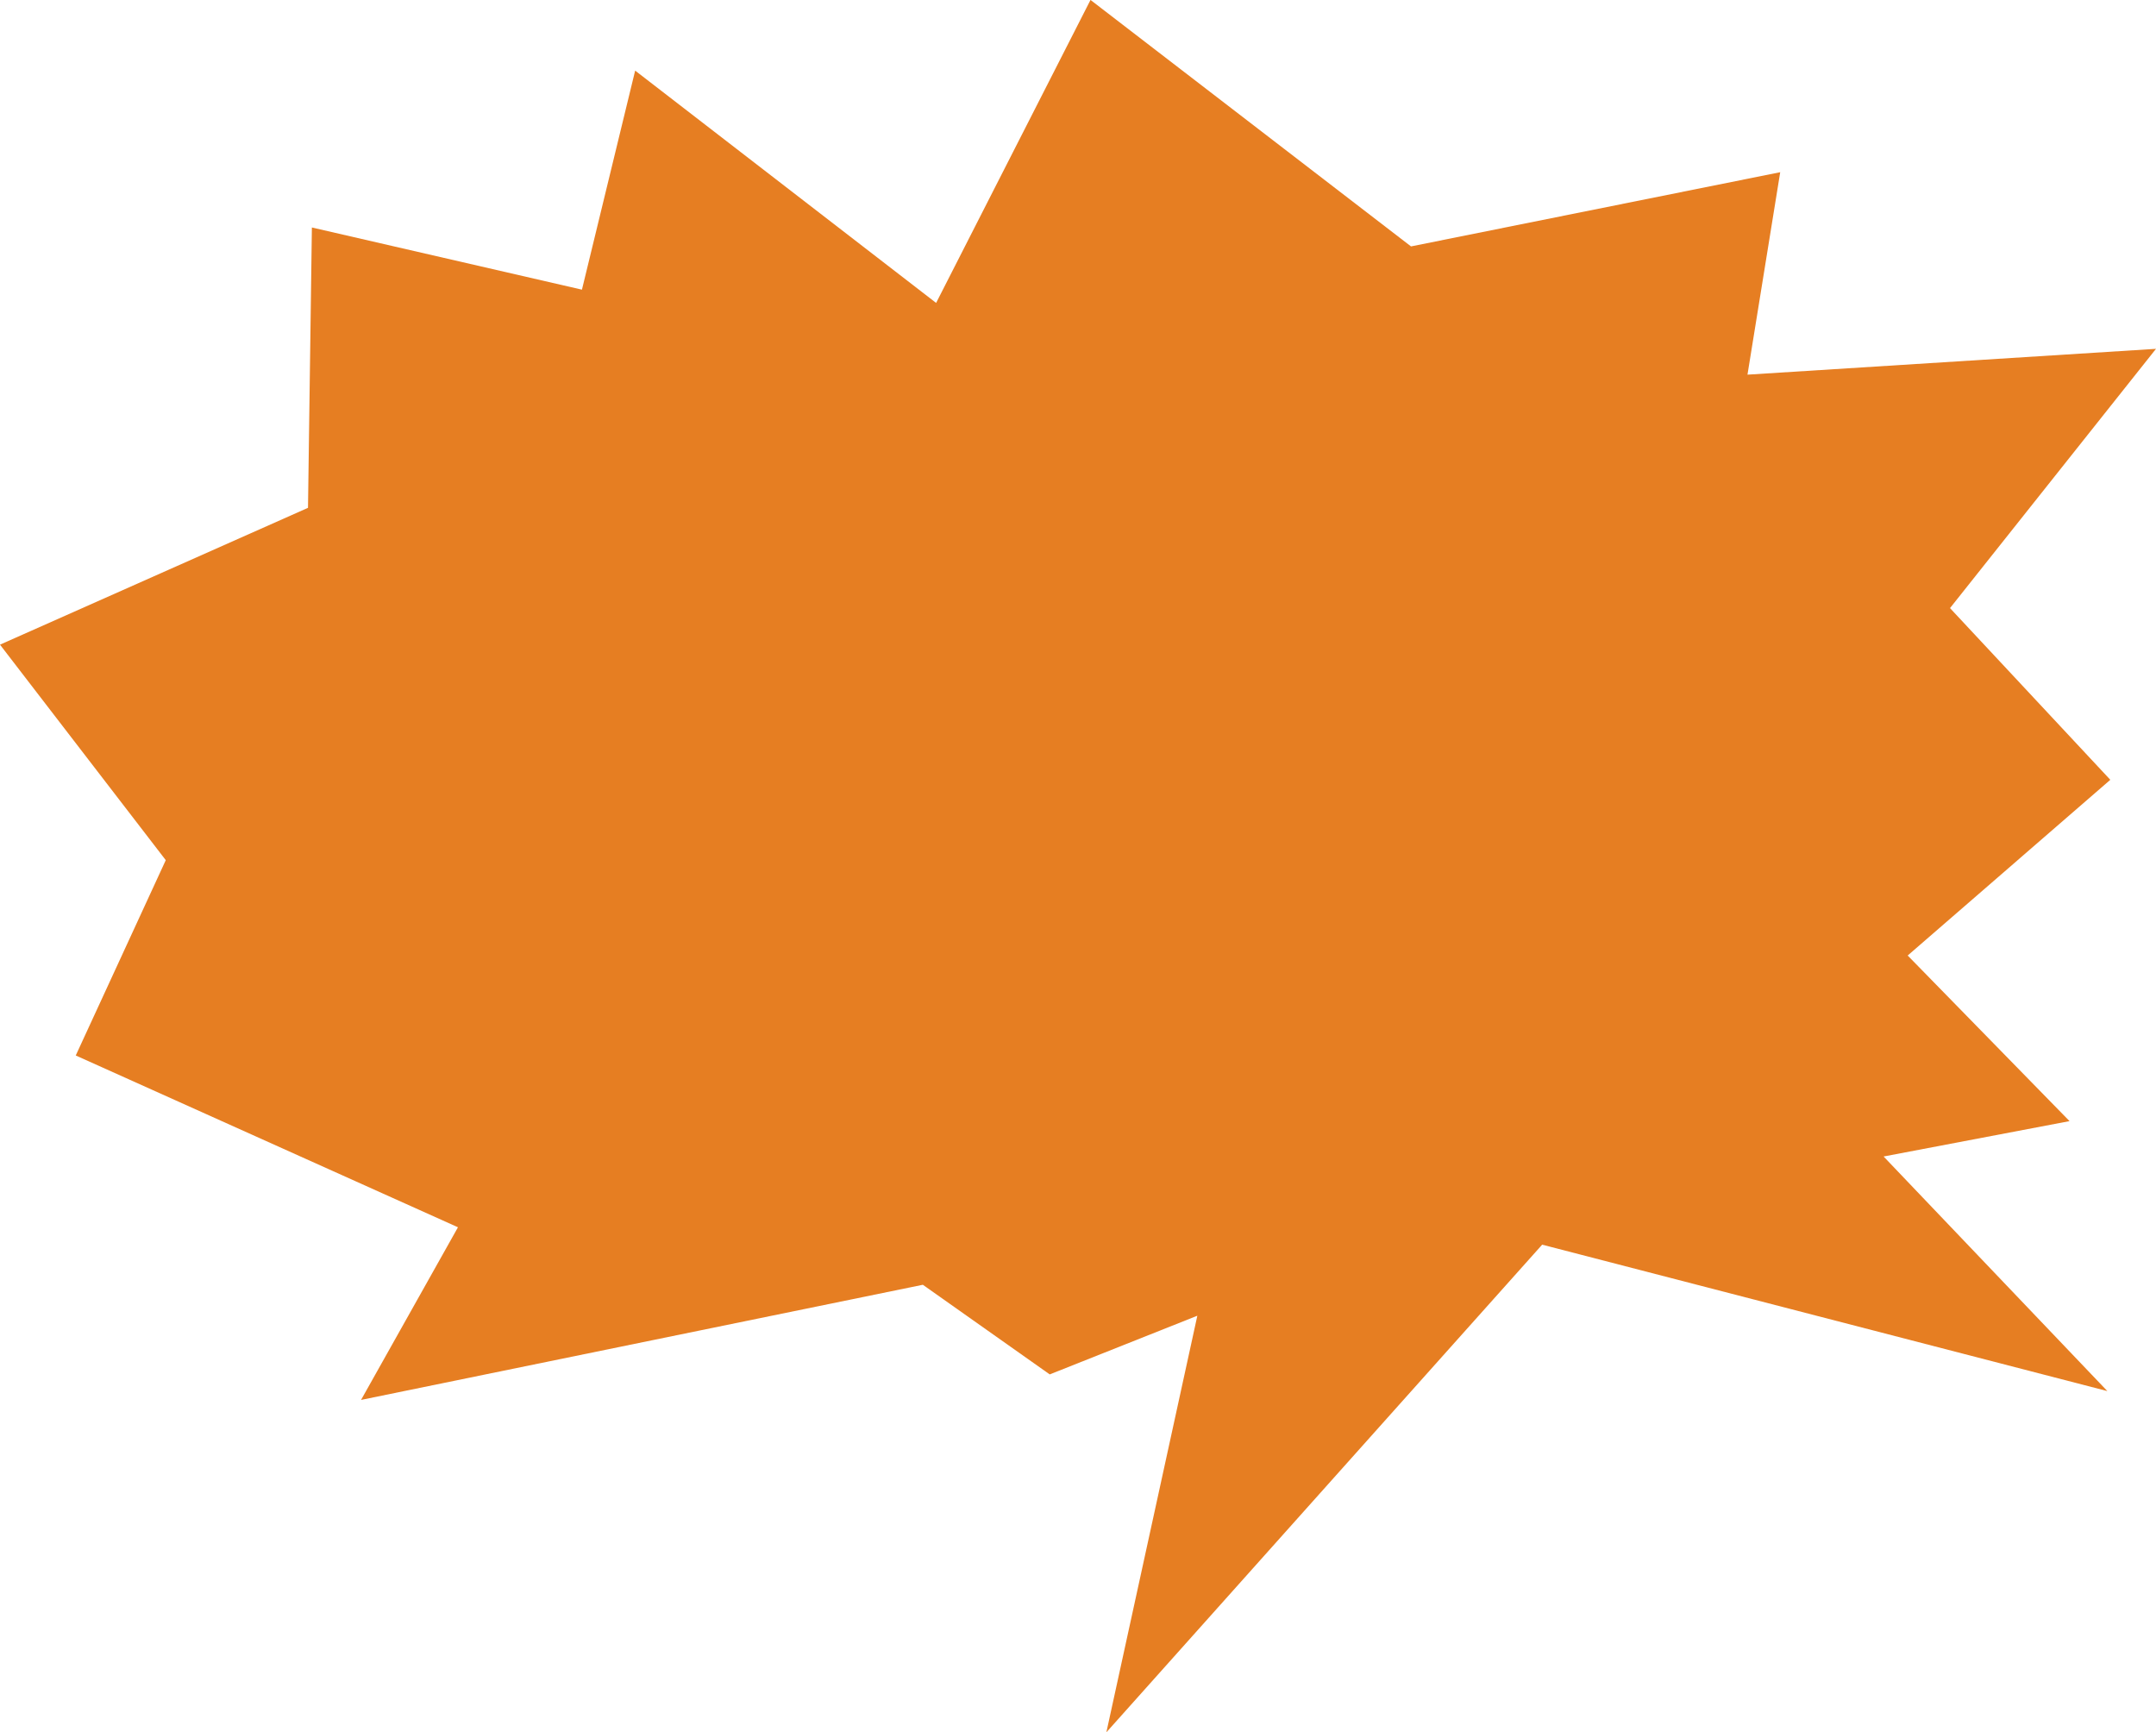 <svg version="1.1" xmlns="http://www.w3.org/2000/svg" xmlns:xlink="http://www.w3.org/1999/xlink" width="361" height="290" viewBox="0 0 361 290"><defs><filter id="bubble-fx" filterUnits="userSpaceOnUse"><feFlood flood-color="#E67E22" flood-opacity="1.000"/><feComposite operator="in" in2="SourceGraphic"/><feBlend mode="normal" in2="SourceGraphic" result="colorOverlay"/></filter></defs><g id="bubble"><path id="bubble" d="M156.744,50.712 L182.595,-0.010 L236.259,41.251 L298.078,28.828 L292.597,62.721 L361.000,58.399 L326.509,101.803 L353.350,130.549 L319.423,159.964 L346.522,187.688 L315.388,193.610 L352.855,232.882 L258.220,208.371 L185.250,290.010 L200.482,220.266 L175.767,230.089 L154.520,215.084 L60.454,234.361 L76.681,205.459 L12.684,176.698 L27.756,144.002 L0.000,107.923 L51.571,85.016 L52.222,38.084 L97.440,48.492 L106.350,11.821 L156.744,50.712 z" fill="#E67E22" filter="url(#bubble-fx)" /></g></svg>